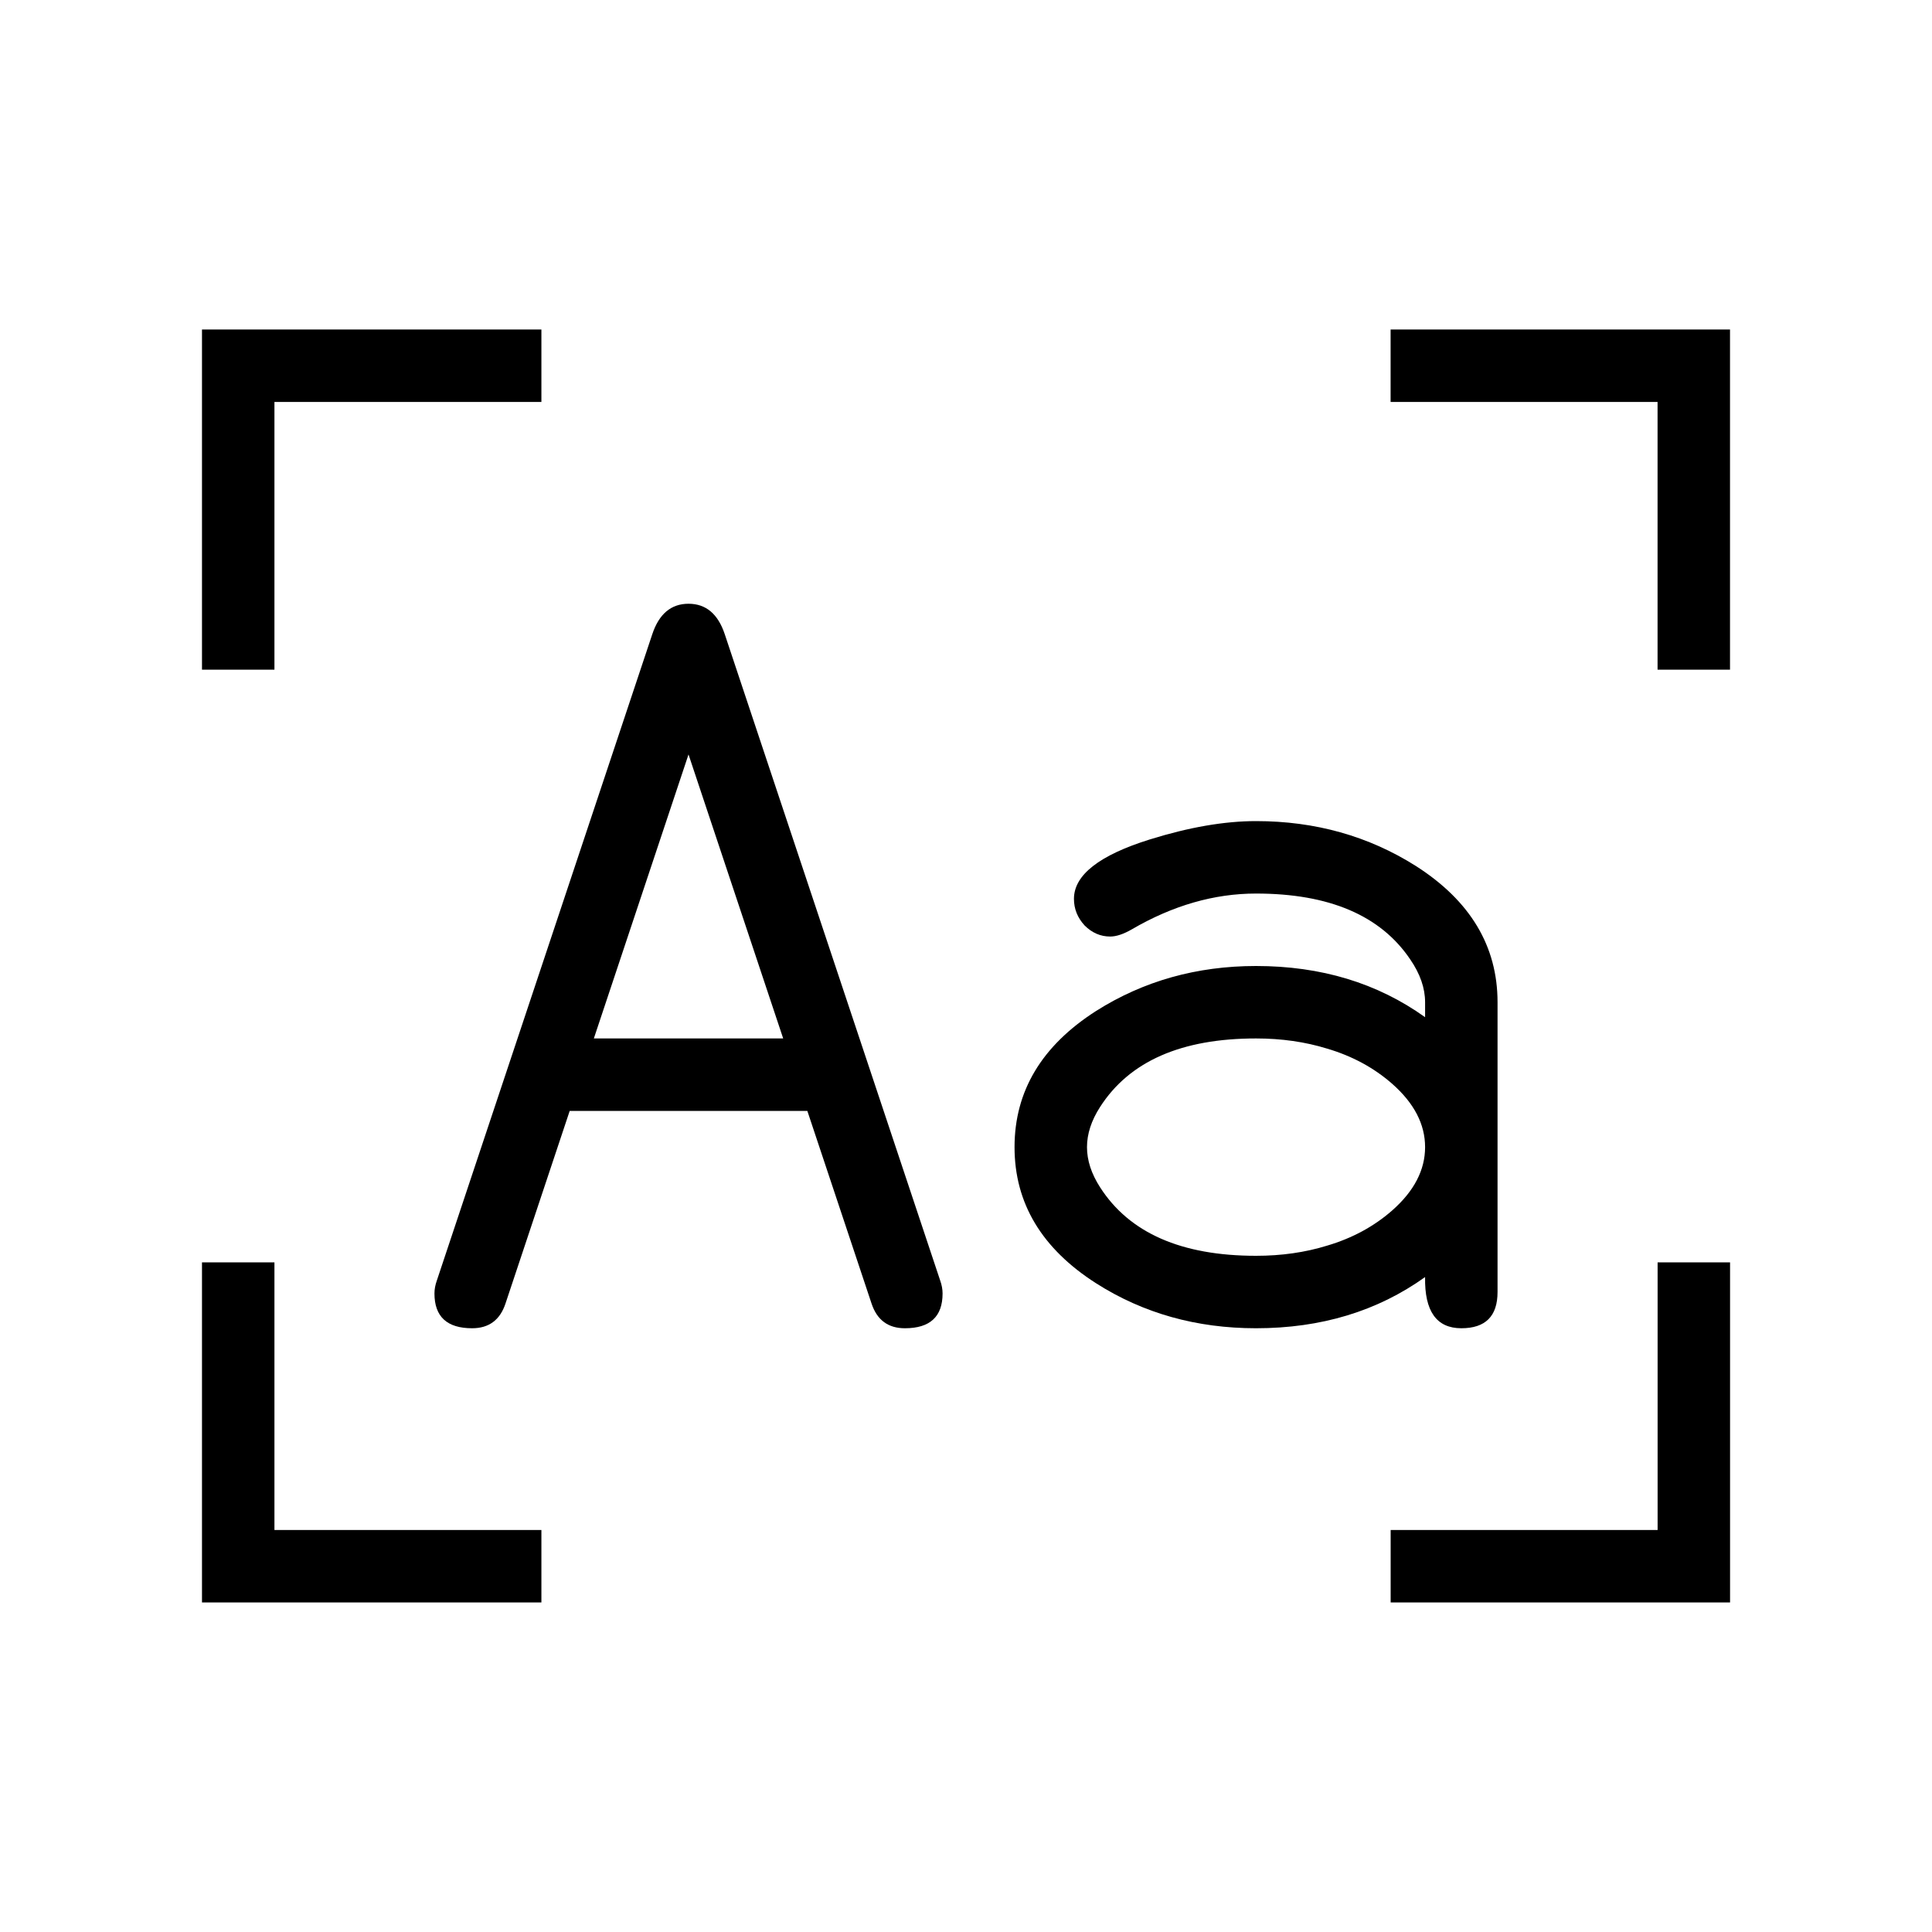 <?xml version="1.0" encoding="UTF-8" standalone="no"?>
<svg
   width="40"
   height="40"
   fill="currentColor"
   class="bi bi-textarea-t"
   viewBox="0 0 40 40"
   version="1.1"
   id="svg6"
   sodipodi:docname="display-text1.svg"
   inkscape:version="1.1.2 (0a00cf5339, 2022-02-04)"
   xmlns:inkscape="http://www.inkscape.org/namespaces/inkscape"
   xmlns:sodipodi="http://sodipodi.sourceforge.net/DTD/sodipodi-0.dtd"
   xmlns="http://www.w3.org/2000/svg"
   xmlns:svg="http://www.w3.org/2000/svg">
  <defs
     id="defs10" />
  <sodipodi:namedview
     id="namedview8"
     pagecolor="#ffffff"
     bordercolor="#666666"
     borderopacity="1.0"
     inkscape:pageshadow="2"
     inkscape:pageopacity="0.0"
     inkscape:pagecheckerboard="0"
     showgrid="false"
     inkscape:zoom="8.2311649"
     inkscape:cx="-3.3409609"
     inkscape:cy="18.95236"
     inkscape:window-width="1846"
     inkscape:window-height="1016"
     inkscape:window-x="0"
     inkscape:window-y="0"
     inkscape:window-maximized="1"
     inkscape:current-layer="svg6" />
  <g
     aria-label="Aa"
     id="text10498"
     style="font-size:24px;line-height:1.25;font-family:'Comic Sans MS';-inkscape-font-specification:'Comic Sans MS'">
    <path
       d="m 19.515,26.78 q 0,0.72 -0.78,0.72 -0.52,0 -0.69,-0.51 l -1.33,-3.99 h -4.92 l -1.33,3.99 q -0.17,0.51 -0.69,0.51 -0.78,0 -0.78,-0.72 0,-0.13 0.05,-0.27 l 4.46,-13.38 q 0.21,-0.63 0.75,-0.63 0.54,0 0.75,0.63 l 4.46,13.38 q 0.05,0.14 0.05,0.27 z m -3.3,-5.28 -1.96,-5.88 -1.96,5.88 z"
       style="font-family:monofur;-inkscape-font-specification:monofur"
       id="path21313" />
    <path
       d="m 31.005,26.75 q 0,0.75 -0.75,0.75 -0.77,0 -0.75,-1.06 -1.48,1.06 -3.5,1.06 -1.85,0 -3.31,-0.93 -1.69,-1.08 -1.69,-2.82 0,-1.74 1.69,-2.82 1.47,-0.93 3.31,-0.93 2.02,0 3.5,1.06 v -0.31 q 0,-0.44 -0.31,-0.89 -0.92,-1.36 -3.19,-1.36 -1.3,0 -2.57,0.74 -0.26,0.15 -0.45,0.15 -0.3,0 -0.53,-0.23 -0.22,-0.24 -0.22,-0.55 0,-0.74 1.57,-1.23 1.22,-0.38 2.2,-0.38 1.84,0 3.31,0.93 1.69,1.08 1.69,2.82 z m -1.5,-3 q 0,-0.71 -0.68,-1.31 -0.57,-0.5 -1.35,-0.73 -0.68,-0.21 -1.47,-0.21 -2.32,0 -3.23,1.42 -0.27,0.42 -0.27,0.83 0,0.41 0.27,0.83 0.91,1.42 3.23,1.42 0.79,0 1.47,-0.21 0.78,-0.23 1.35,-0.73 0.68,-0.6 0.68,-1.31 z"
       style="font-family:monofur;-inkscape-font-specification:monofur"
       id="path21315" />
  </g>
  <g
     id="g21301"
     transform="translate(-1.826,-1.532)">
    <path
       style="color:#000000;fill:#000000;-inkscape-stroke:none"
       d="m 30.617,8.354 v 1.5 h 5.527 v 5.543 h 1.5 V 8.354 Z"
       id="path12725" />
    <path
       style="color:#000000;fill:#000000;-inkscape-stroke:none"
       d="m 6.008,8.354 v 7.043 h 1.5 V 9.854 h 5.527 v -1.5 z"
       id="path12725-3" />
    <path
       style="color:#000000;fill:#000000;-inkscape-stroke:none"
       d="m 36.145,27.668 v 5.541 h -5.527 v 1.5 h 7.027 v -7.041 z"
       id="path12725-6" />
    <path
       style="color:#000000;fill:#000000;-inkscape-stroke:none"
       d="m 6.008,27.668 v 7.041 h 7.027 v -1.5 H 7.508 v -5.541 z"
       id="path12725-3-7" />
  </g>
</svg>

